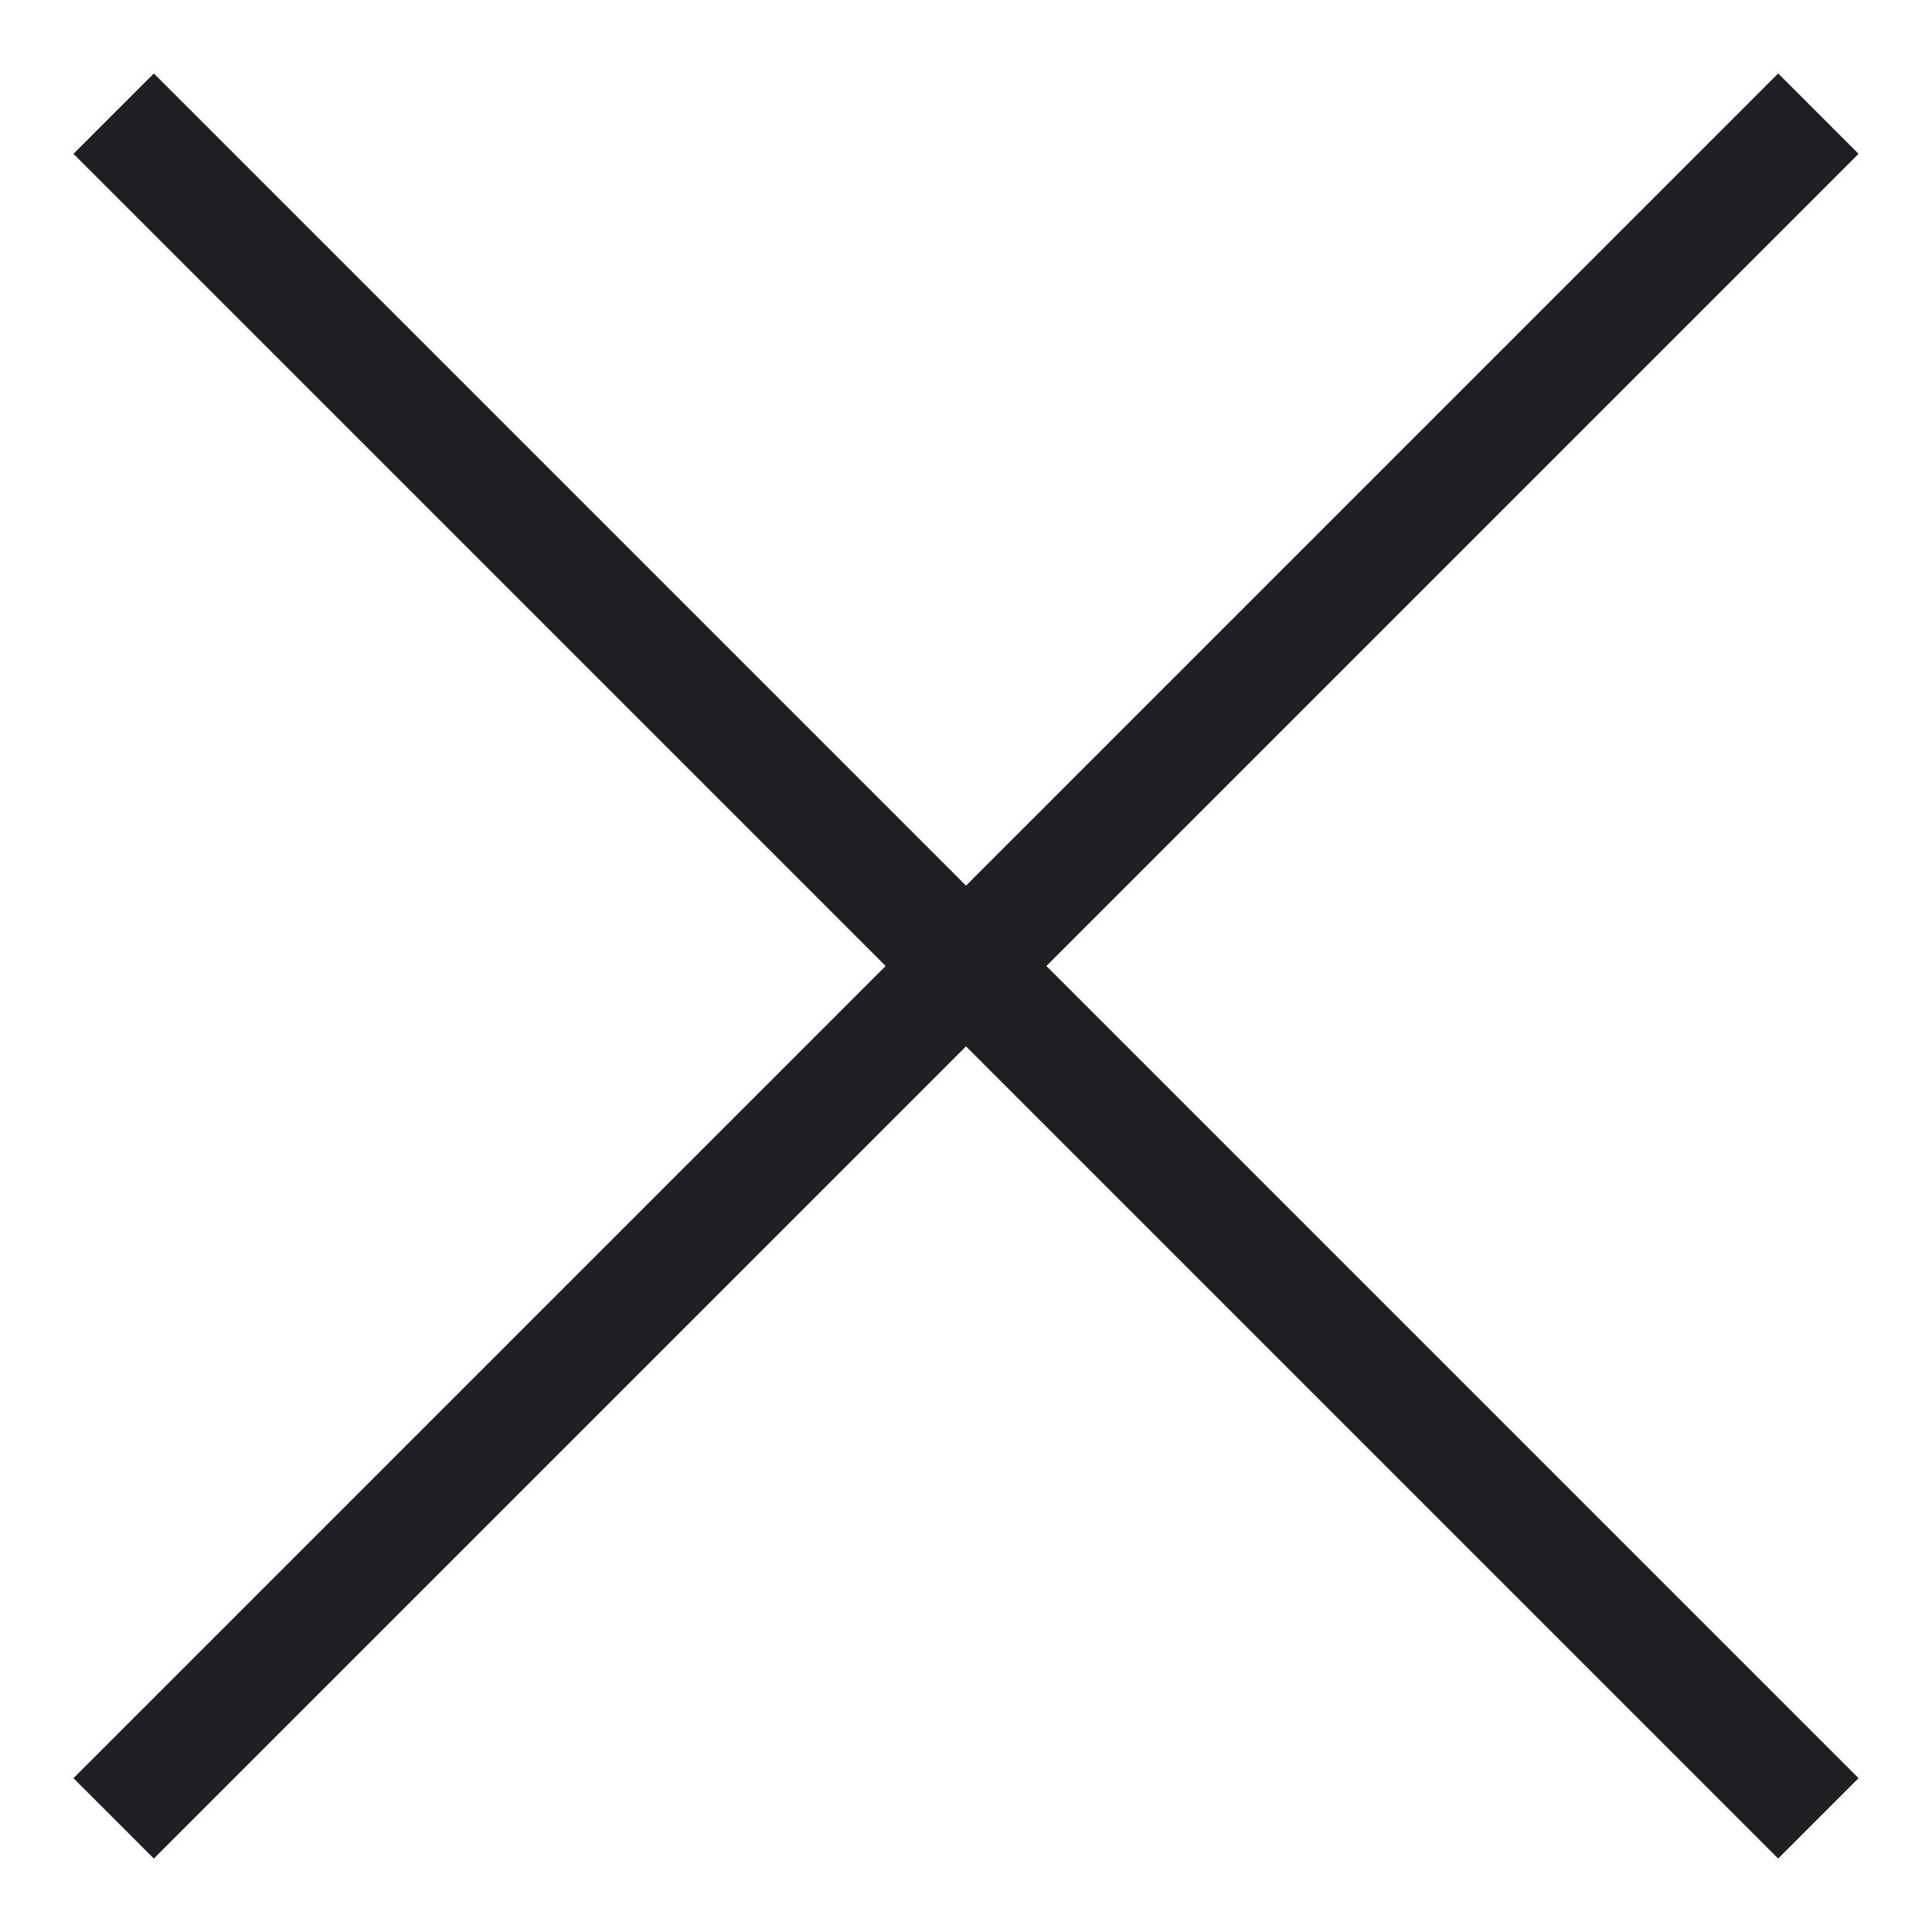 <svg width="17" height="17" viewBox="0 0 17 17" fill="none" xmlns="http://www.w3.org/2000/svg">
<path d="M1 1L16 16" stroke="#1F1F23" stroke-width="1"/>
<path d="M1 16L16 1" stroke="#1F1F23" stroke-width="1"/>
</svg>
